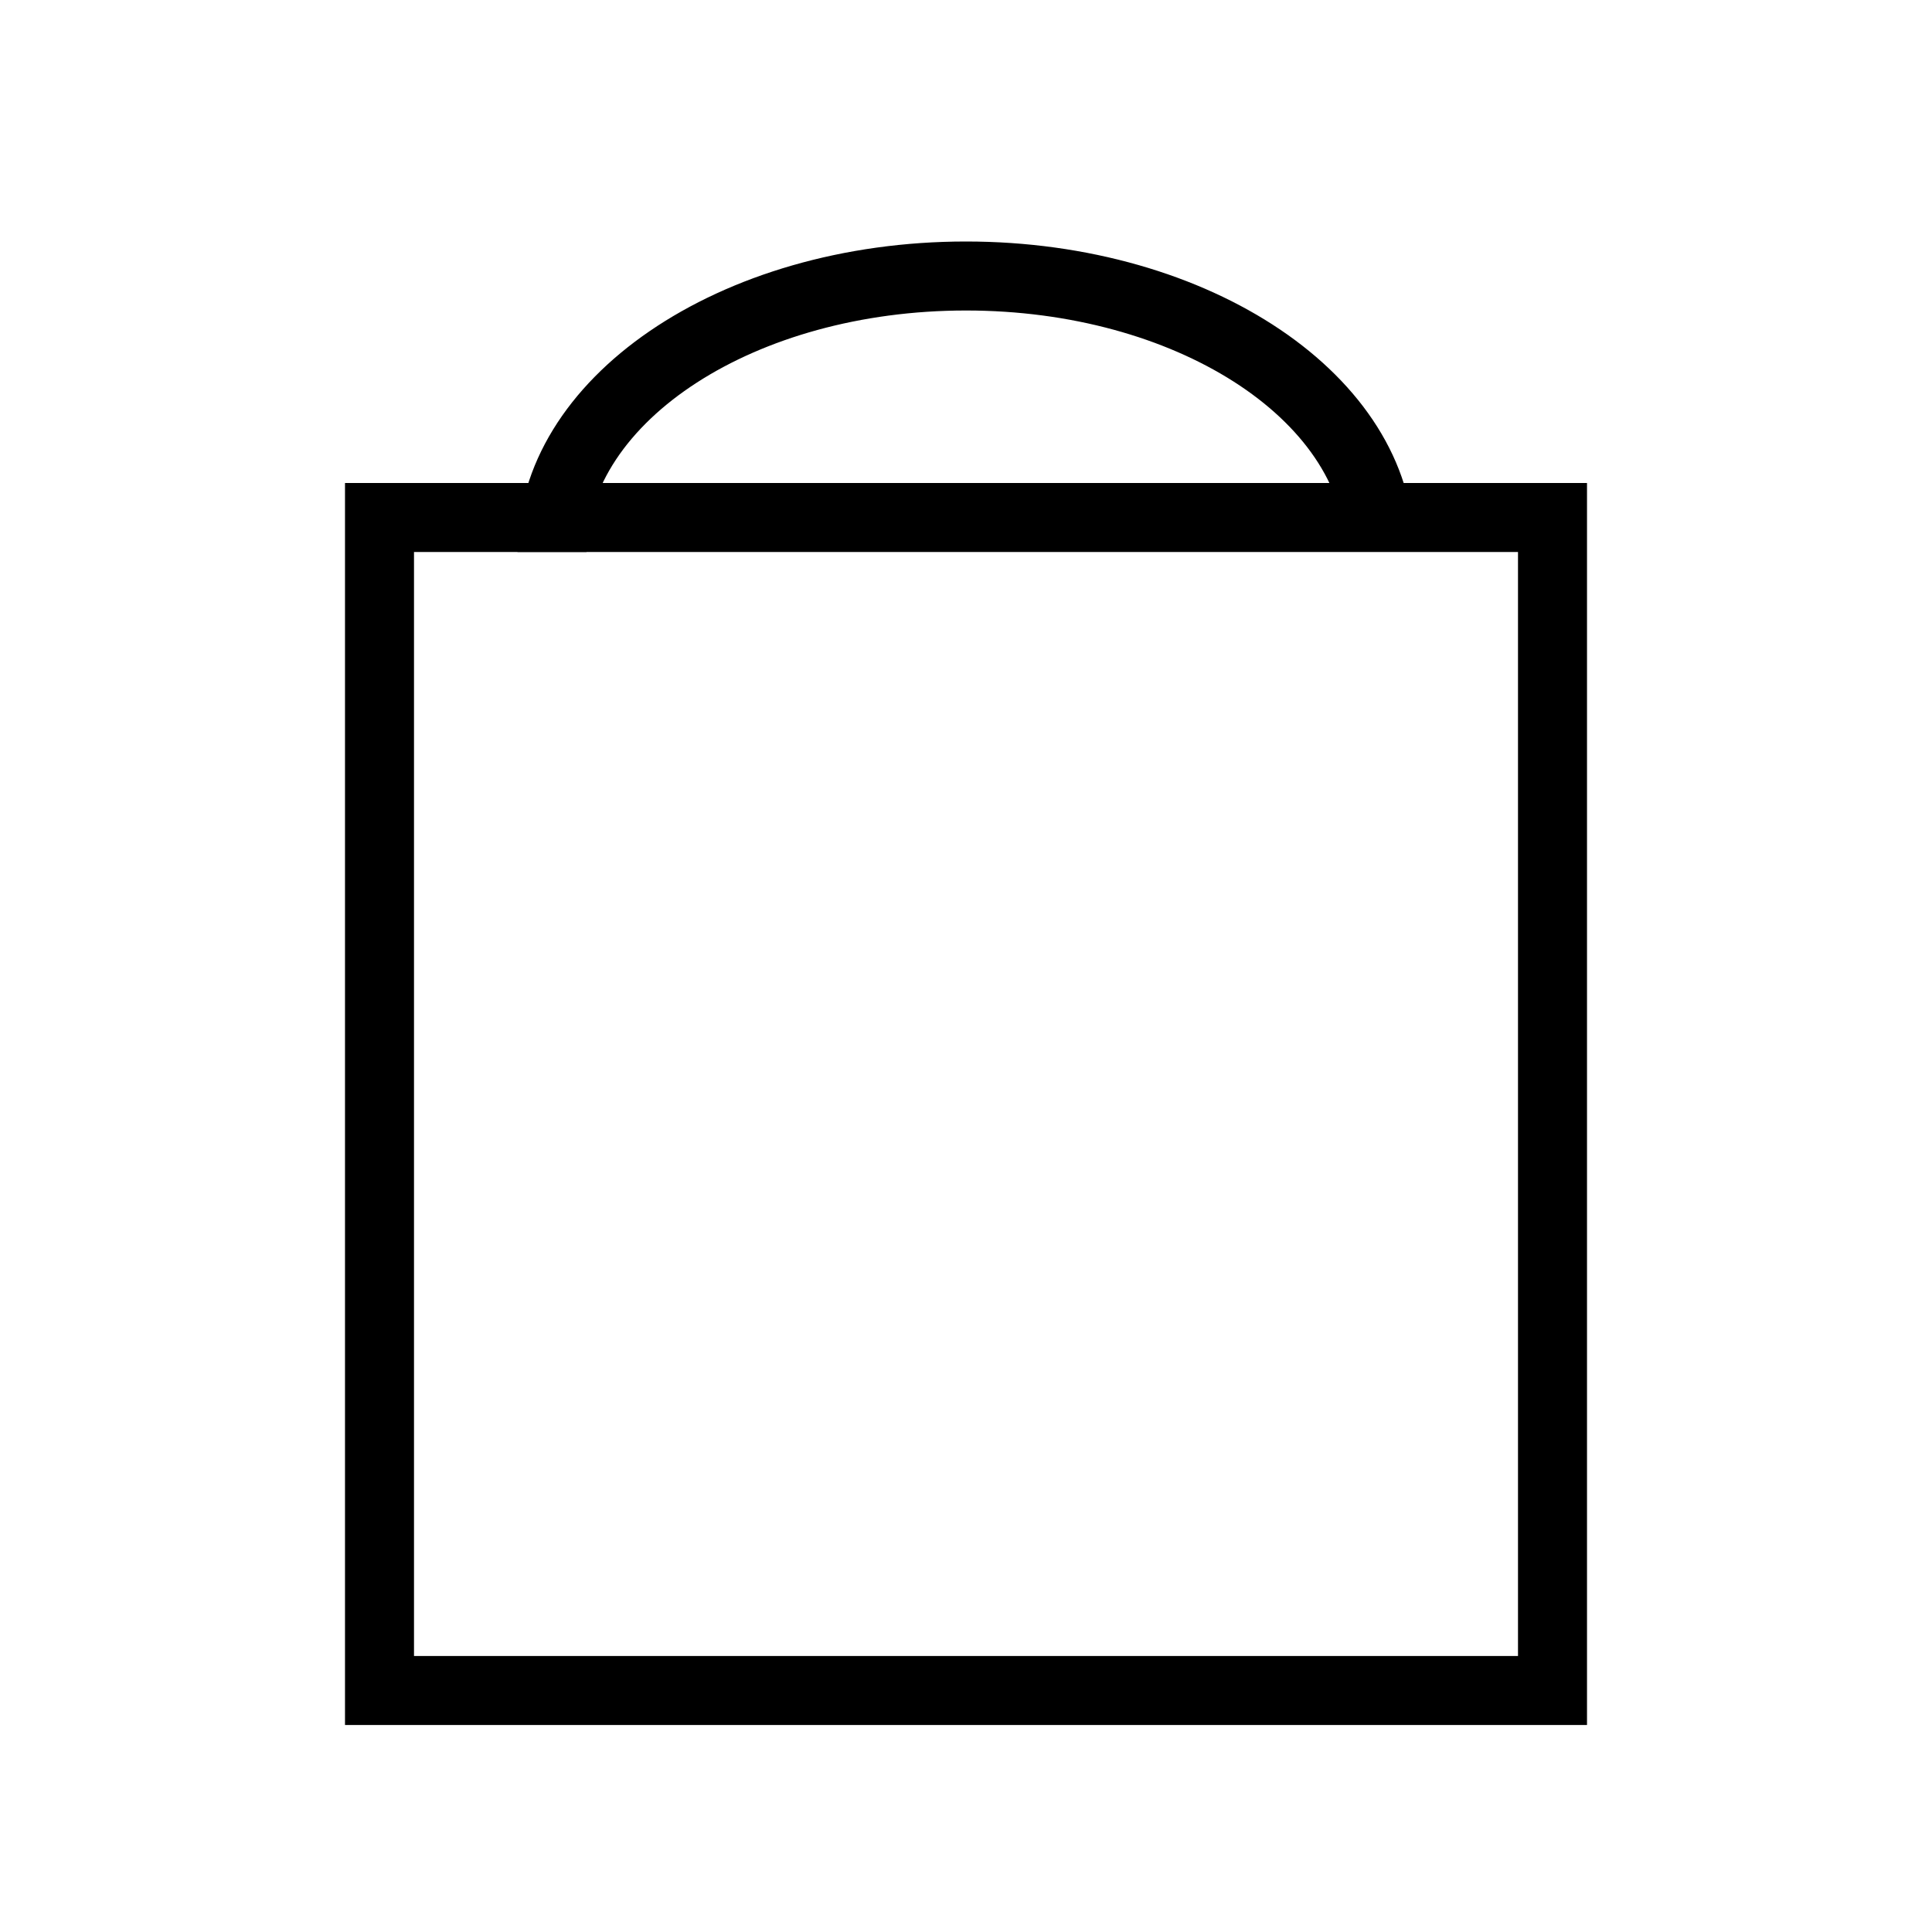 <svg width="28" height="28" viewBox="0 0 28 28" xmlns="http://www.w3.org/2000/svg"><title>F7C9B0FF-6259-4F7D-8F14-FDF94810119D</title><path d="M6 24h16V8H6v16zM5 7h18v18H5V7z"/><path d="M8.5 8c0-1.88 2.43-3.5 5.5-3.5 3.044 0 5.463 1.593 5.5 3.455l1-.02C20.45 5.426 17.525 3.5 14 3.5c-3.557 0-6.5 1.962-6.5 4.5h1z"/></svg>